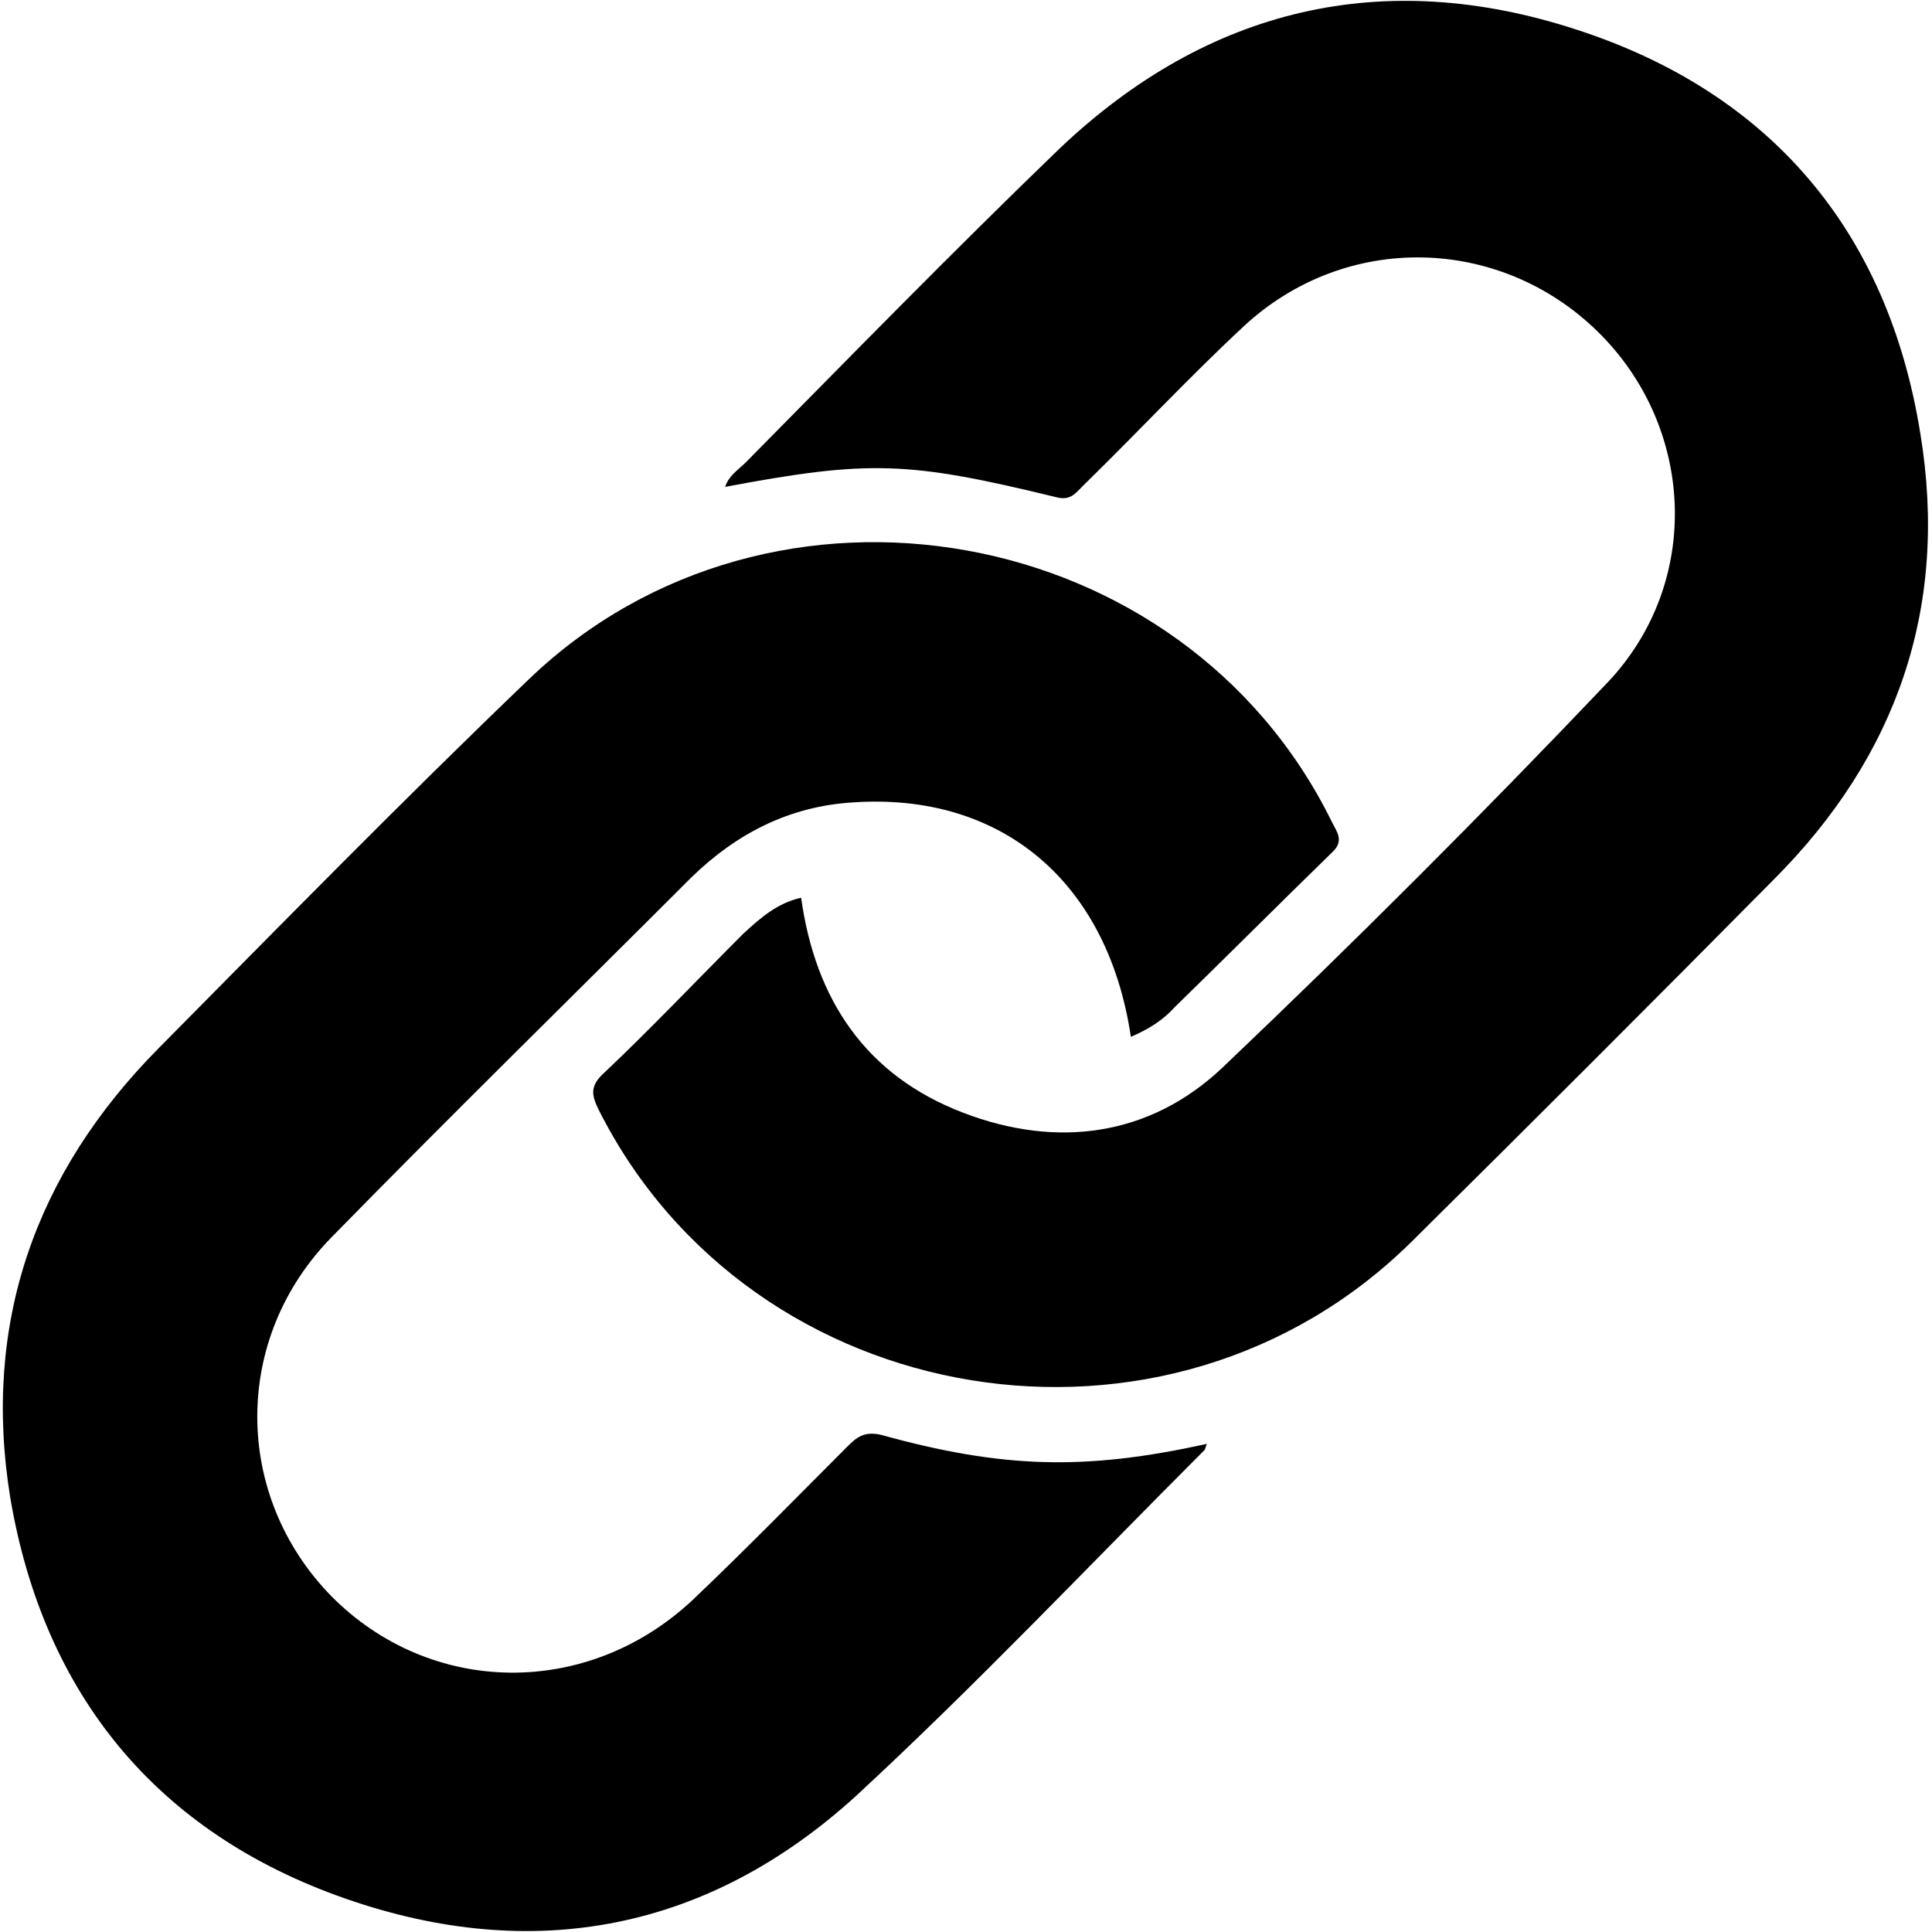 <?xml version="1.0" encoding="utf-8"?>
<!-- Generator: Adobe Illustrator 19.0.0, SVG Export Plug-In . SVG Version: 6.00 Build 0)  -->
<svg version="1.1" id="Layer_1" xmlns="http://www.w3.org/2000/svg" xmlns:xlink="http://www.w3.org/1999/xlink" x="0px" y="0px"
	 viewBox="-230 322 150 150" style="enable-background:new -230 322 150 150;" xml:space="preserve">
<g>
	<path d="M-167.8,391.7c1.1,7.9,5,13.8,12.6,16.7c7.3,2.8,14.5,1.8,20.1-3.5c10.2-9.7,20.2-19.7,29.9-29.9
		c7.4-7.8,6.8-19.9-0.8-27.3c-7.6-7.4-19.5-7.7-27.4-0.4c-4.3,4-8.3,8.3-12.5,12.4c-0.6,0.6-1,1.2-2.1,0.9
		c-11.5-2.8-14.5-2.9-25.7-0.8c0.3-0.9,1-1.3,1.6-1.9c8.1-8.2,16.1-16.4,24.4-24.4c11.5-10.9,25.1-14.1,40.1-9.2
		c15.1,4.9,24.2,15.7,26.7,31.4c2.2,13.4-1.8,25-11.4,34.6c-9.3,9.4-18.7,18.8-28.1,28.1c-18.9,18.7-51.2,13.4-63.1-10.2
		c-0.6-1.2-0.7-1.9,0.4-2.9c3.7-3.5,7.2-7.2,10.8-10.8C-170.9,393.2-169.6,392.1-167.8,391.7z"/>
	<path d="M-142.2,402.5c-1.8-12.1-10.1-19-21.6-18.2c-4.9,0.3-9,2.4-12.5,5.8c-9.3,9.3-18.7,18.5-27.9,27.9
		c-7.8,7.9-7.7,20.1-0.1,27.9c7.7,7.8,19.9,8,28.1,0.3c4.1-3.9,8-7.9,12-11.9c0.7-0.7,1.3-1.2,2.6-0.9c9.4,2.6,15.8,2.8,25.3,0.7
		c-0.1,0.2-0.1,0.4-0.2,0.5c-9,9-17.7,18.2-27,26.8c-11.5,10.5-25.1,13.1-39.7,8c-14.6-5.1-23.4-15.8-26-31.1
		c-2.2-13.5,1.9-25.2,11.5-34.9c9.5-9.6,19-19.3,28.8-28.7c18.8-18,50.8-12.3,62.3,11.1c0.4,0.8,1,1.5,0,2.4c-4.1,4-8.1,8-12.2,12
		C-139.7,401.2-140.8,401.9-142.2,402.5z"/>
</g>
</svg>
